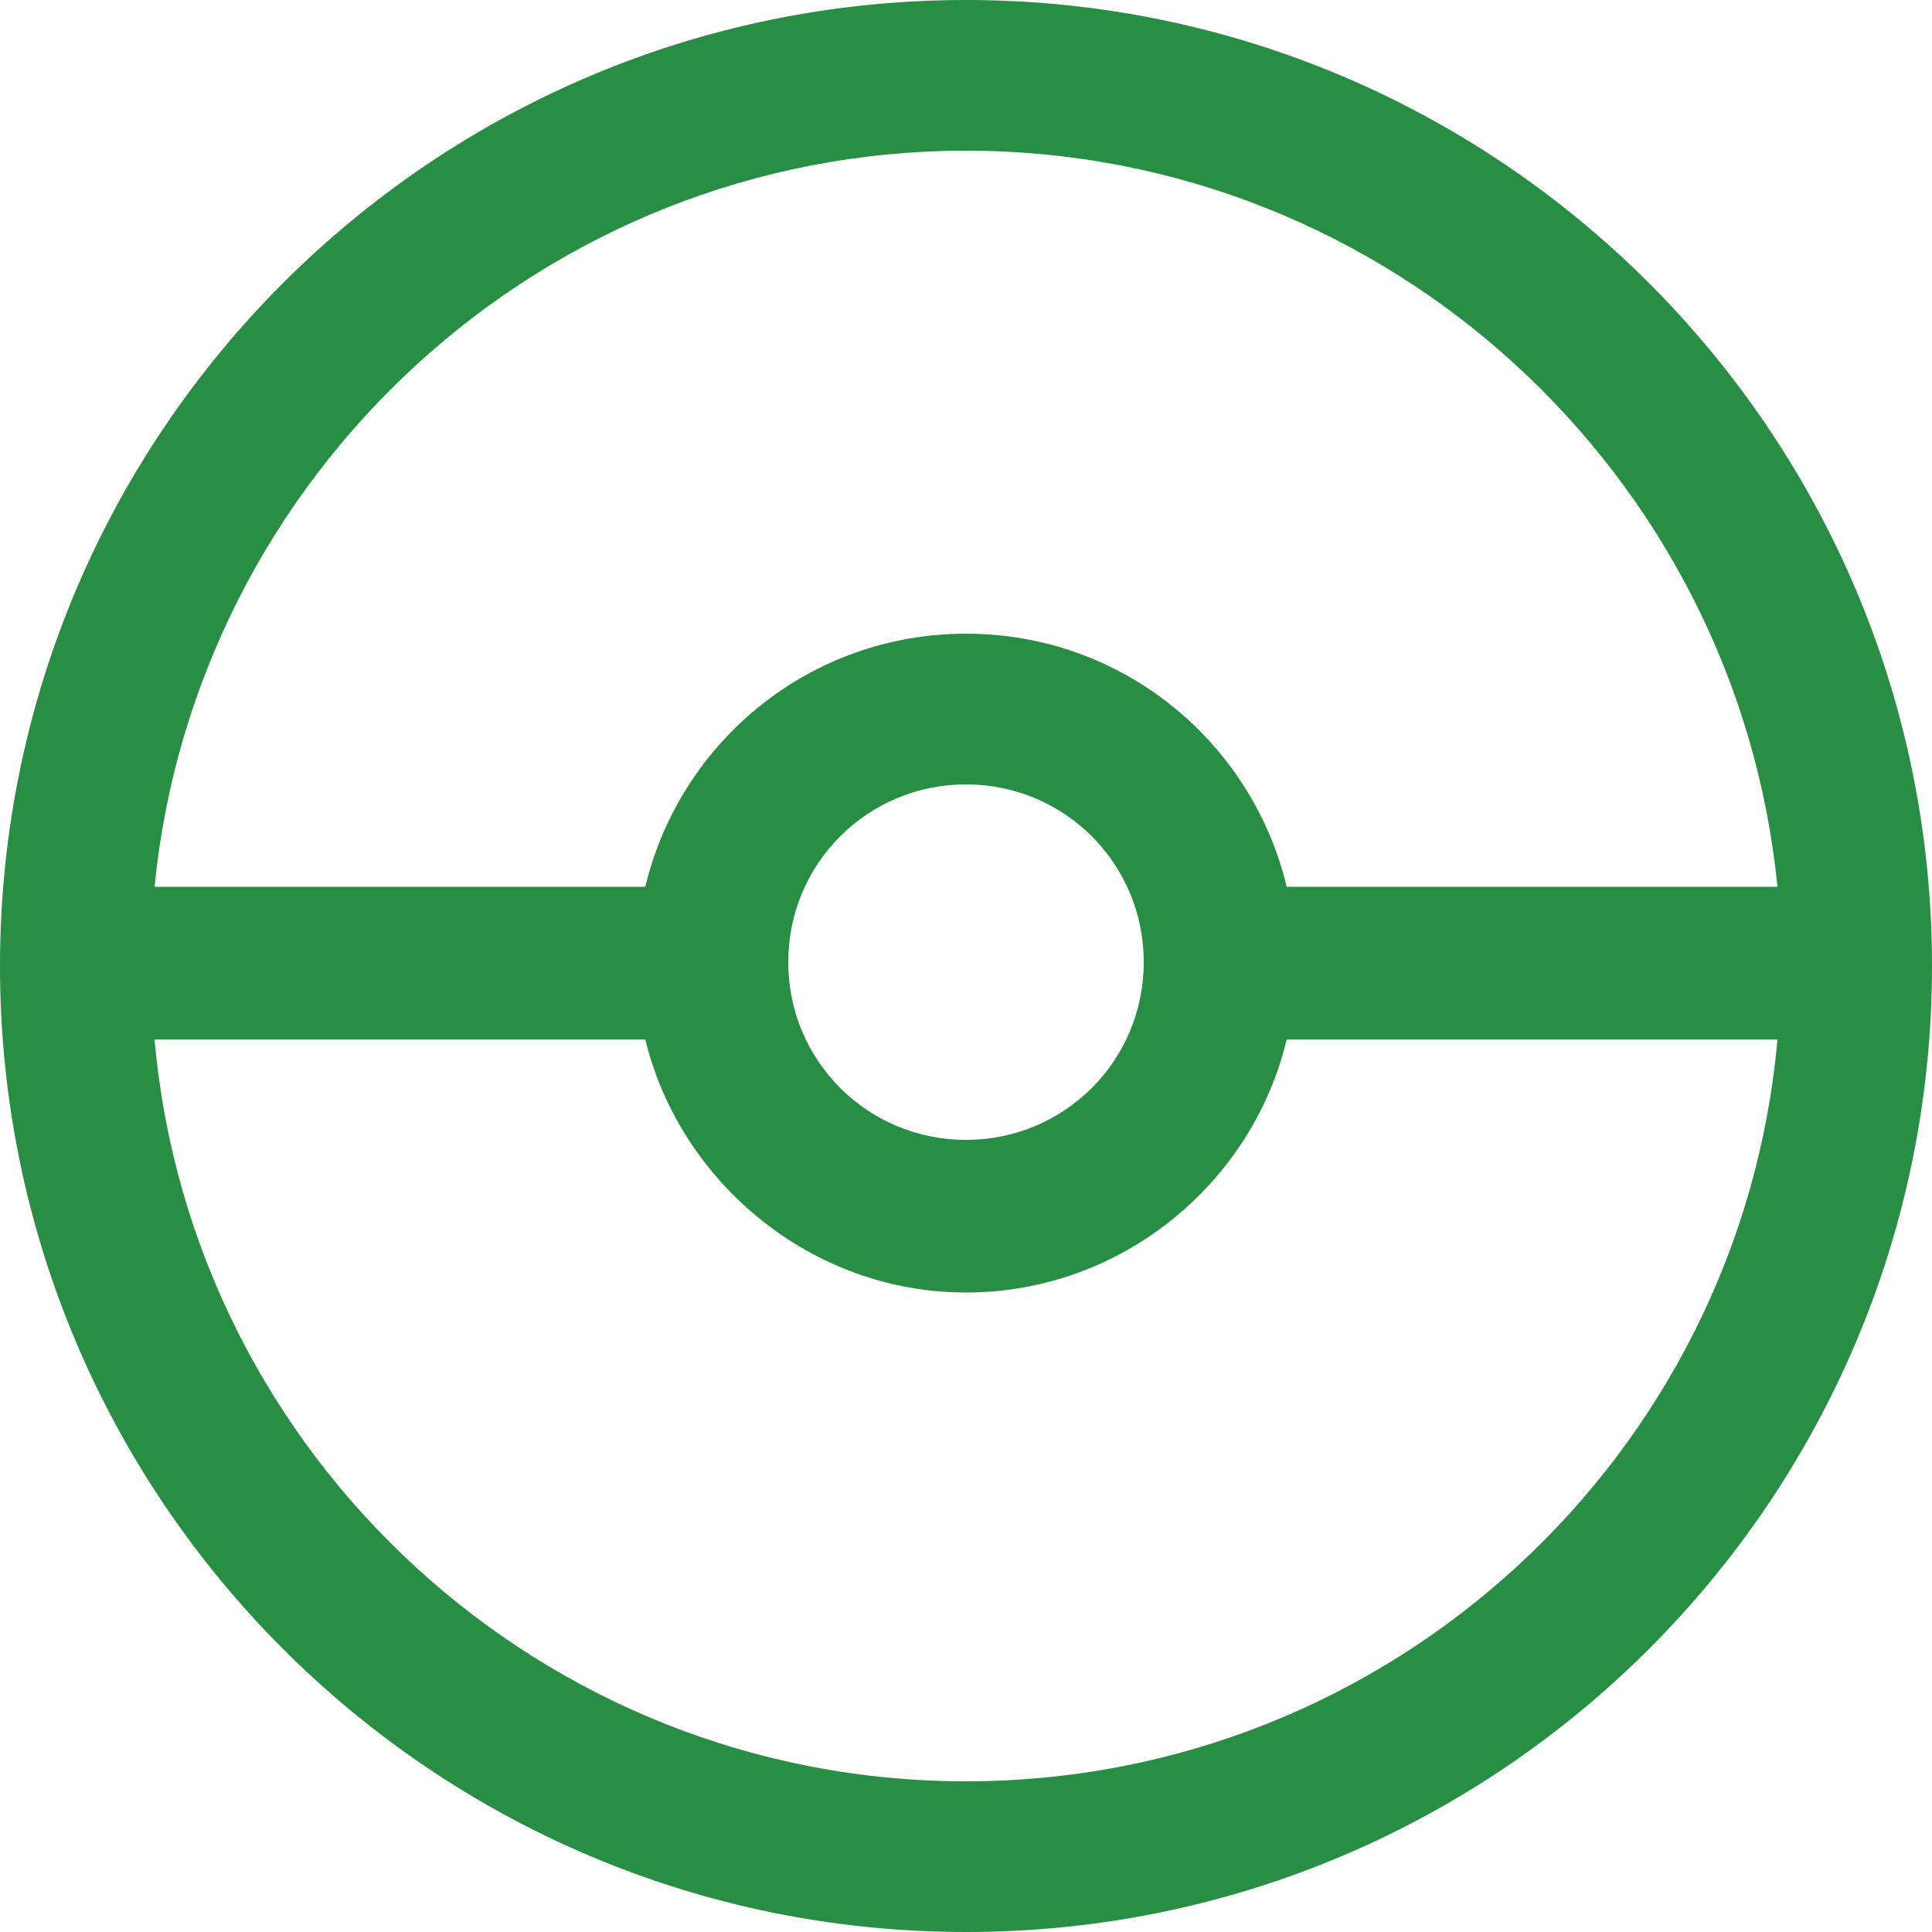 <?xml version="1.0" encoding="utf-8"?>
<!-- Generator: Adobe Illustrator 22.1.0, SVG Export Plug-In . SVG Version: 6.00 Build 0)  -->
<svg version="1.1" id="レイヤー_1" xmlns="http://www.w3.org/2000/svg" xmlns:xlink="http://www.w3.org/1999/xlink" x="0px"
	 y="0px" width="100px" height="100px" viewBox="0 0 100 100" style="enable-background:new 0 0 100 100;" xml:space="preserve">
<style type="text/css">
	.st0{fill:#288E44;}
</style>
<path class="st0" d="M50,0C22.4,0,0,22.4,0,50c0,27.6,22.4,50,50,50s50-22.4,50-50C100,22.4,77.6,0,50,0z M50,7.8
	c21.9,0,39.9,16.8,42,38.1H66.6c-1.8-7.5-8.5-13.1-16.6-13.1s-14.8,5.6-16.6,13.1H8C10.1,24.6,28.1,7.8,50,7.8z M59.2,49.8
	c0,5.1-4.1,9.2-9.2,9.2s-9.2-4.1-9.2-9.2c0-5.1,4.1-9.2,9.2-9.2S59.2,44.7,59.2,49.8z M50,92.2c-22,0-40.1-16.9-42-38.4h25.4
	C35.2,61.2,42,66.9,50,66.9s14.8-5.6,16.6-13.1H92C90.1,75.3,72,92.2,50,92.2z"/>
</svg>
